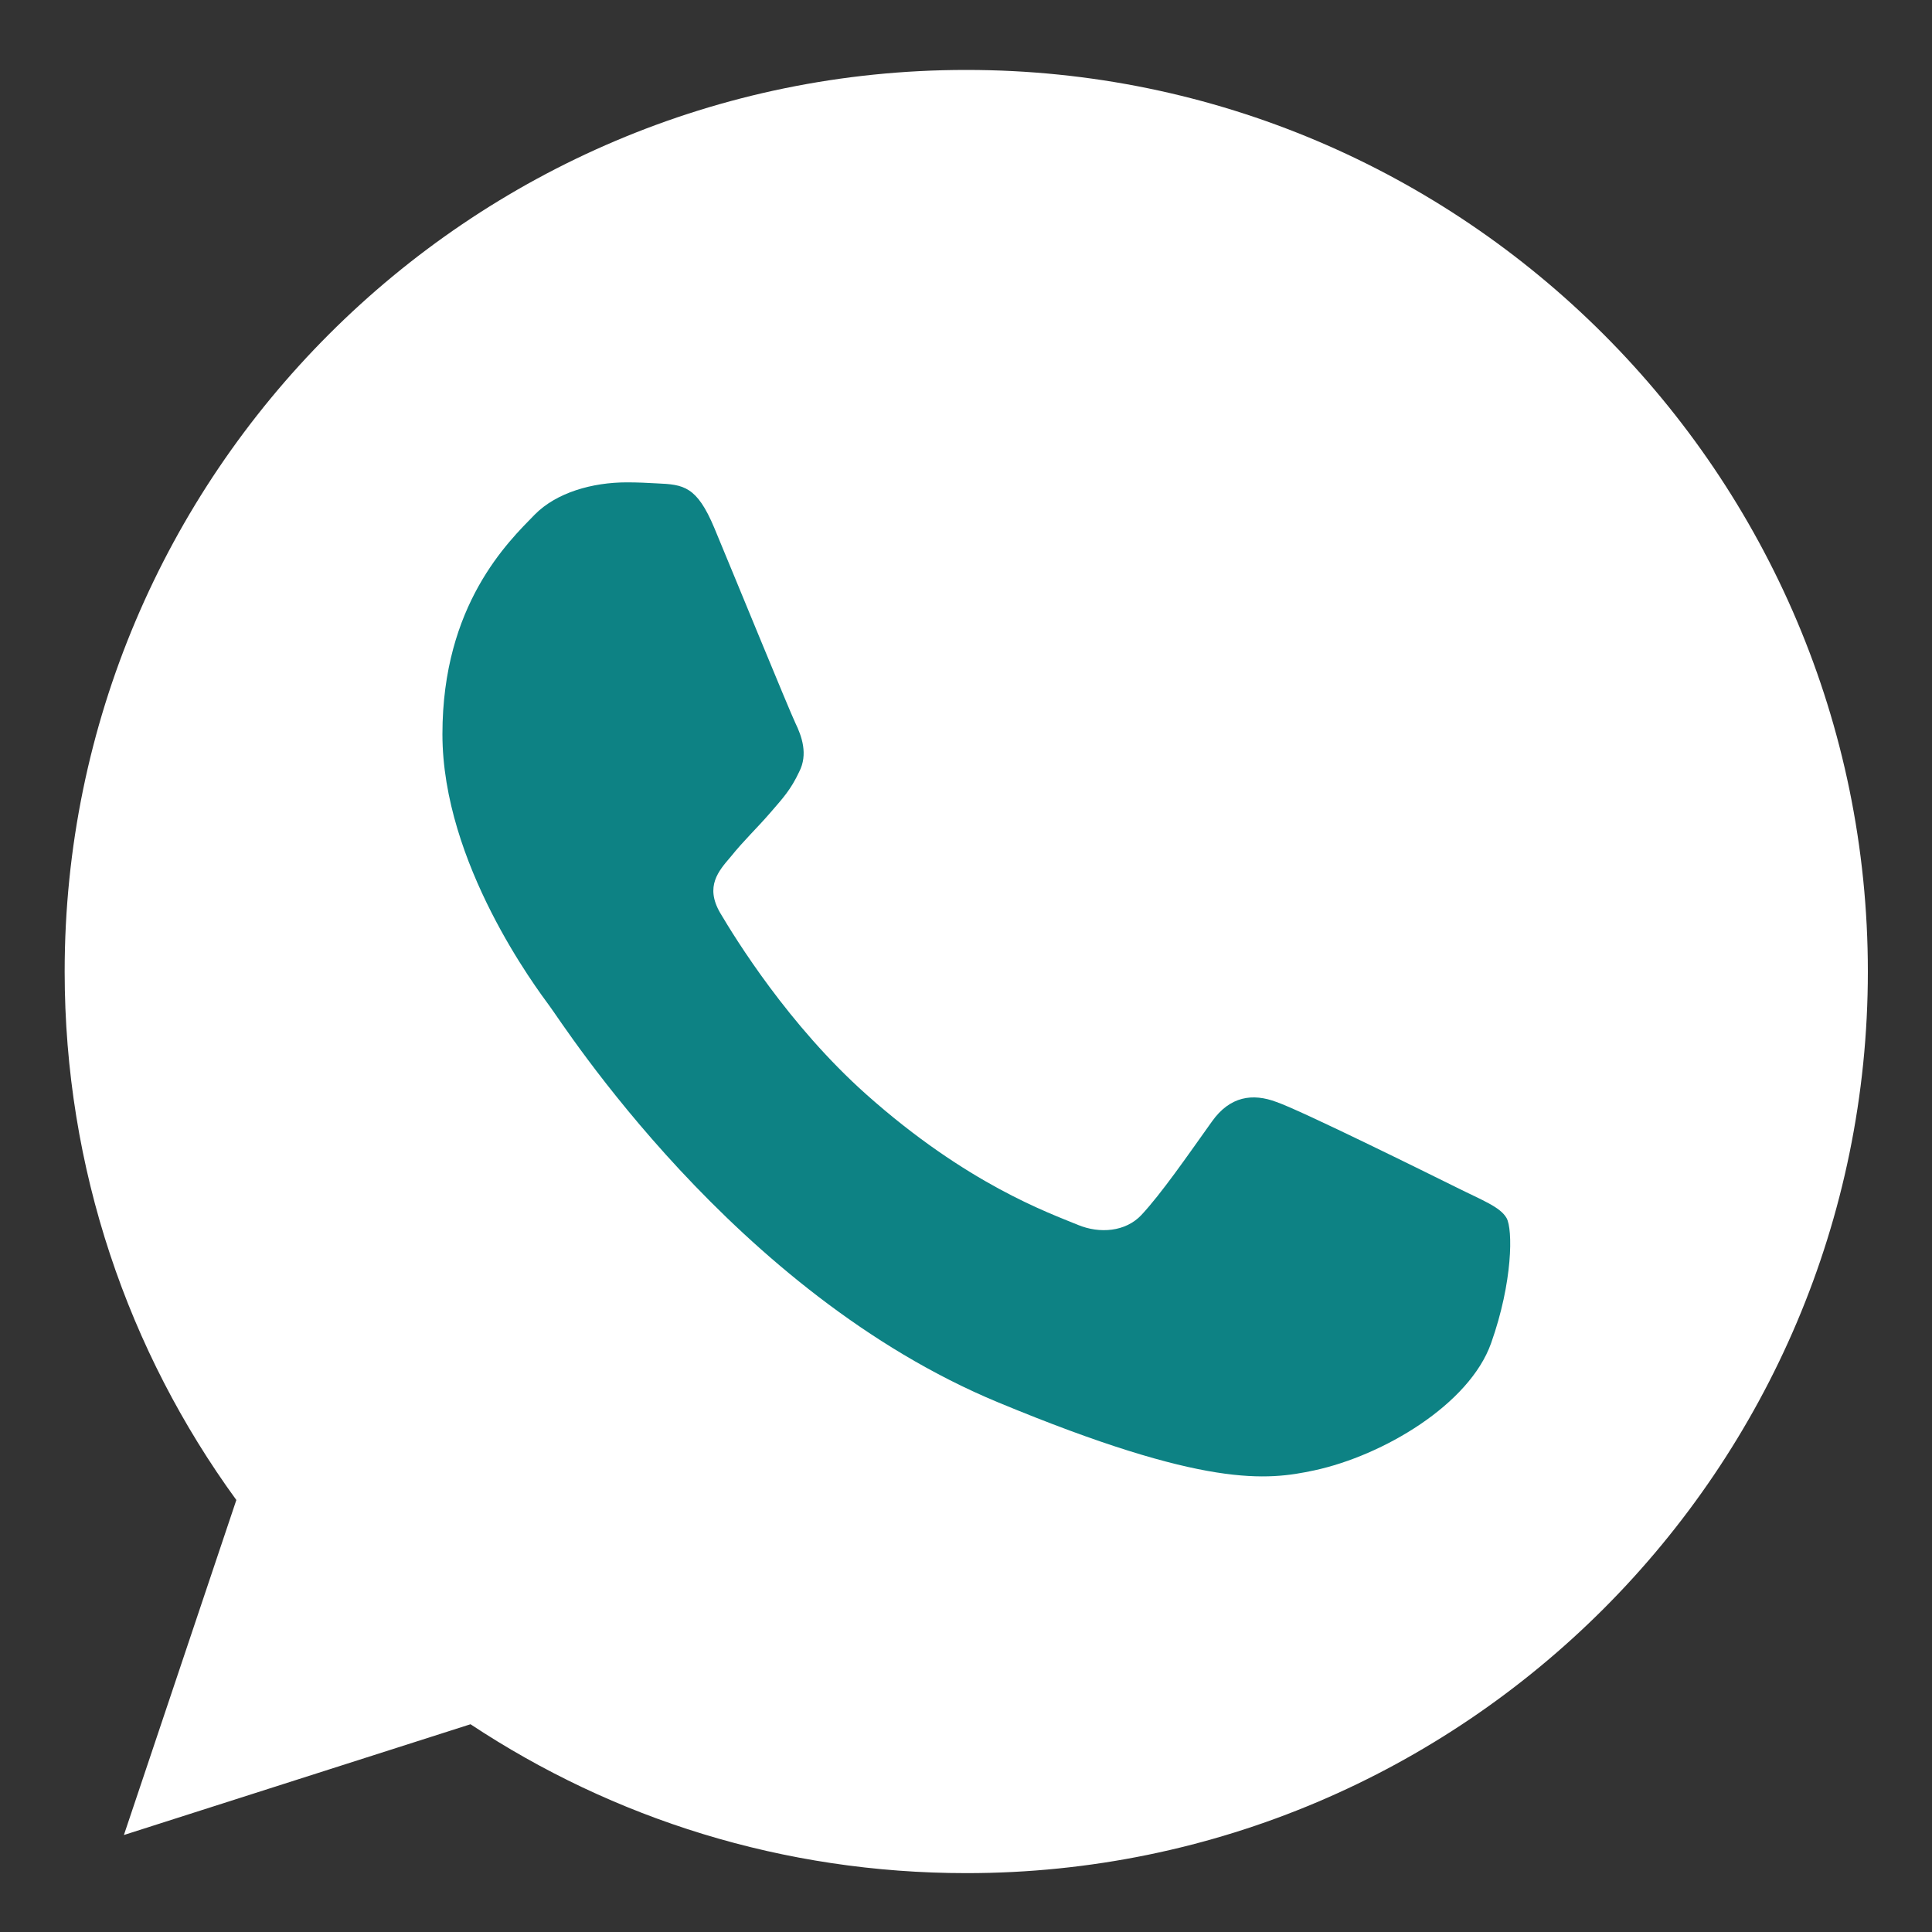 <svg width="15" height="15" viewBox="0 0 15 15" fill="none" xmlns="http://www.w3.org/2000/svg">
<rect x="0" y="0" width="15" height="15" fill="#333333" stroke="none"/>
<g clip-path="url(#clip0_7589_123255)">
<path d="M7.504 0.543H7.5C3.641 0.543 0.502 3.683 0.502 7.543C0.502 9.075 0.996 10.494 1.835 11.646L0.962 14.247L3.653 13.387C4.76 14.12 6.08 14.543 7.504 14.543C11.364 14.543 14.502 11.403 14.502 7.543C14.502 3.684 11.364 0.543 7.504 0.543Z" fill="white"/>
<path d="M11.577 10.428C11.408 10.905 10.738 11.301 10.204 11.416C9.838 11.494 9.36 11.556 7.752 10.889C5.695 10.037 4.37 7.947 4.267 7.811C4.168 7.676 3.435 6.704 3.435 5.7C3.435 4.695 3.946 4.206 4.151 3.996C4.32 3.824 4.599 3.745 4.867 3.745C4.954 3.745 5.031 3.749 5.101 3.753C5.307 3.762 5.41 3.774 5.546 4.099C5.715 4.505 6.126 5.51 6.175 5.613C6.225 5.716 6.275 5.856 6.205 5.992C6.139 6.132 6.081 6.194 5.978 6.313C5.875 6.432 5.777 6.523 5.674 6.651C5.579 6.762 5.472 6.881 5.591 7.087C5.71 7.288 6.122 7.959 6.727 8.498C7.509 9.194 8.142 9.416 8.369 9.51C8.538 9.58 8.739 9.564 8.862 9.433C9.019 9.264 9.212 8.984 9.409 8.708C9.549 8.51 9.726 8.486 9.911 8.556C10.1 8.621 11.1 9.116 11.306 9.218C11.512 9.321 11.647 9.37 11.697 9.457C11.746 9.544 11.746 9.951 11.577 10.428Z" fill="#0D8284"/>
</g>
<defs>
<clipPath id="clip0_7589_123255">
<rect width="14" height="14" fill="white" transform="translate(0.502 0.543)"/>
</clipPath>
</defs>
</svg>
